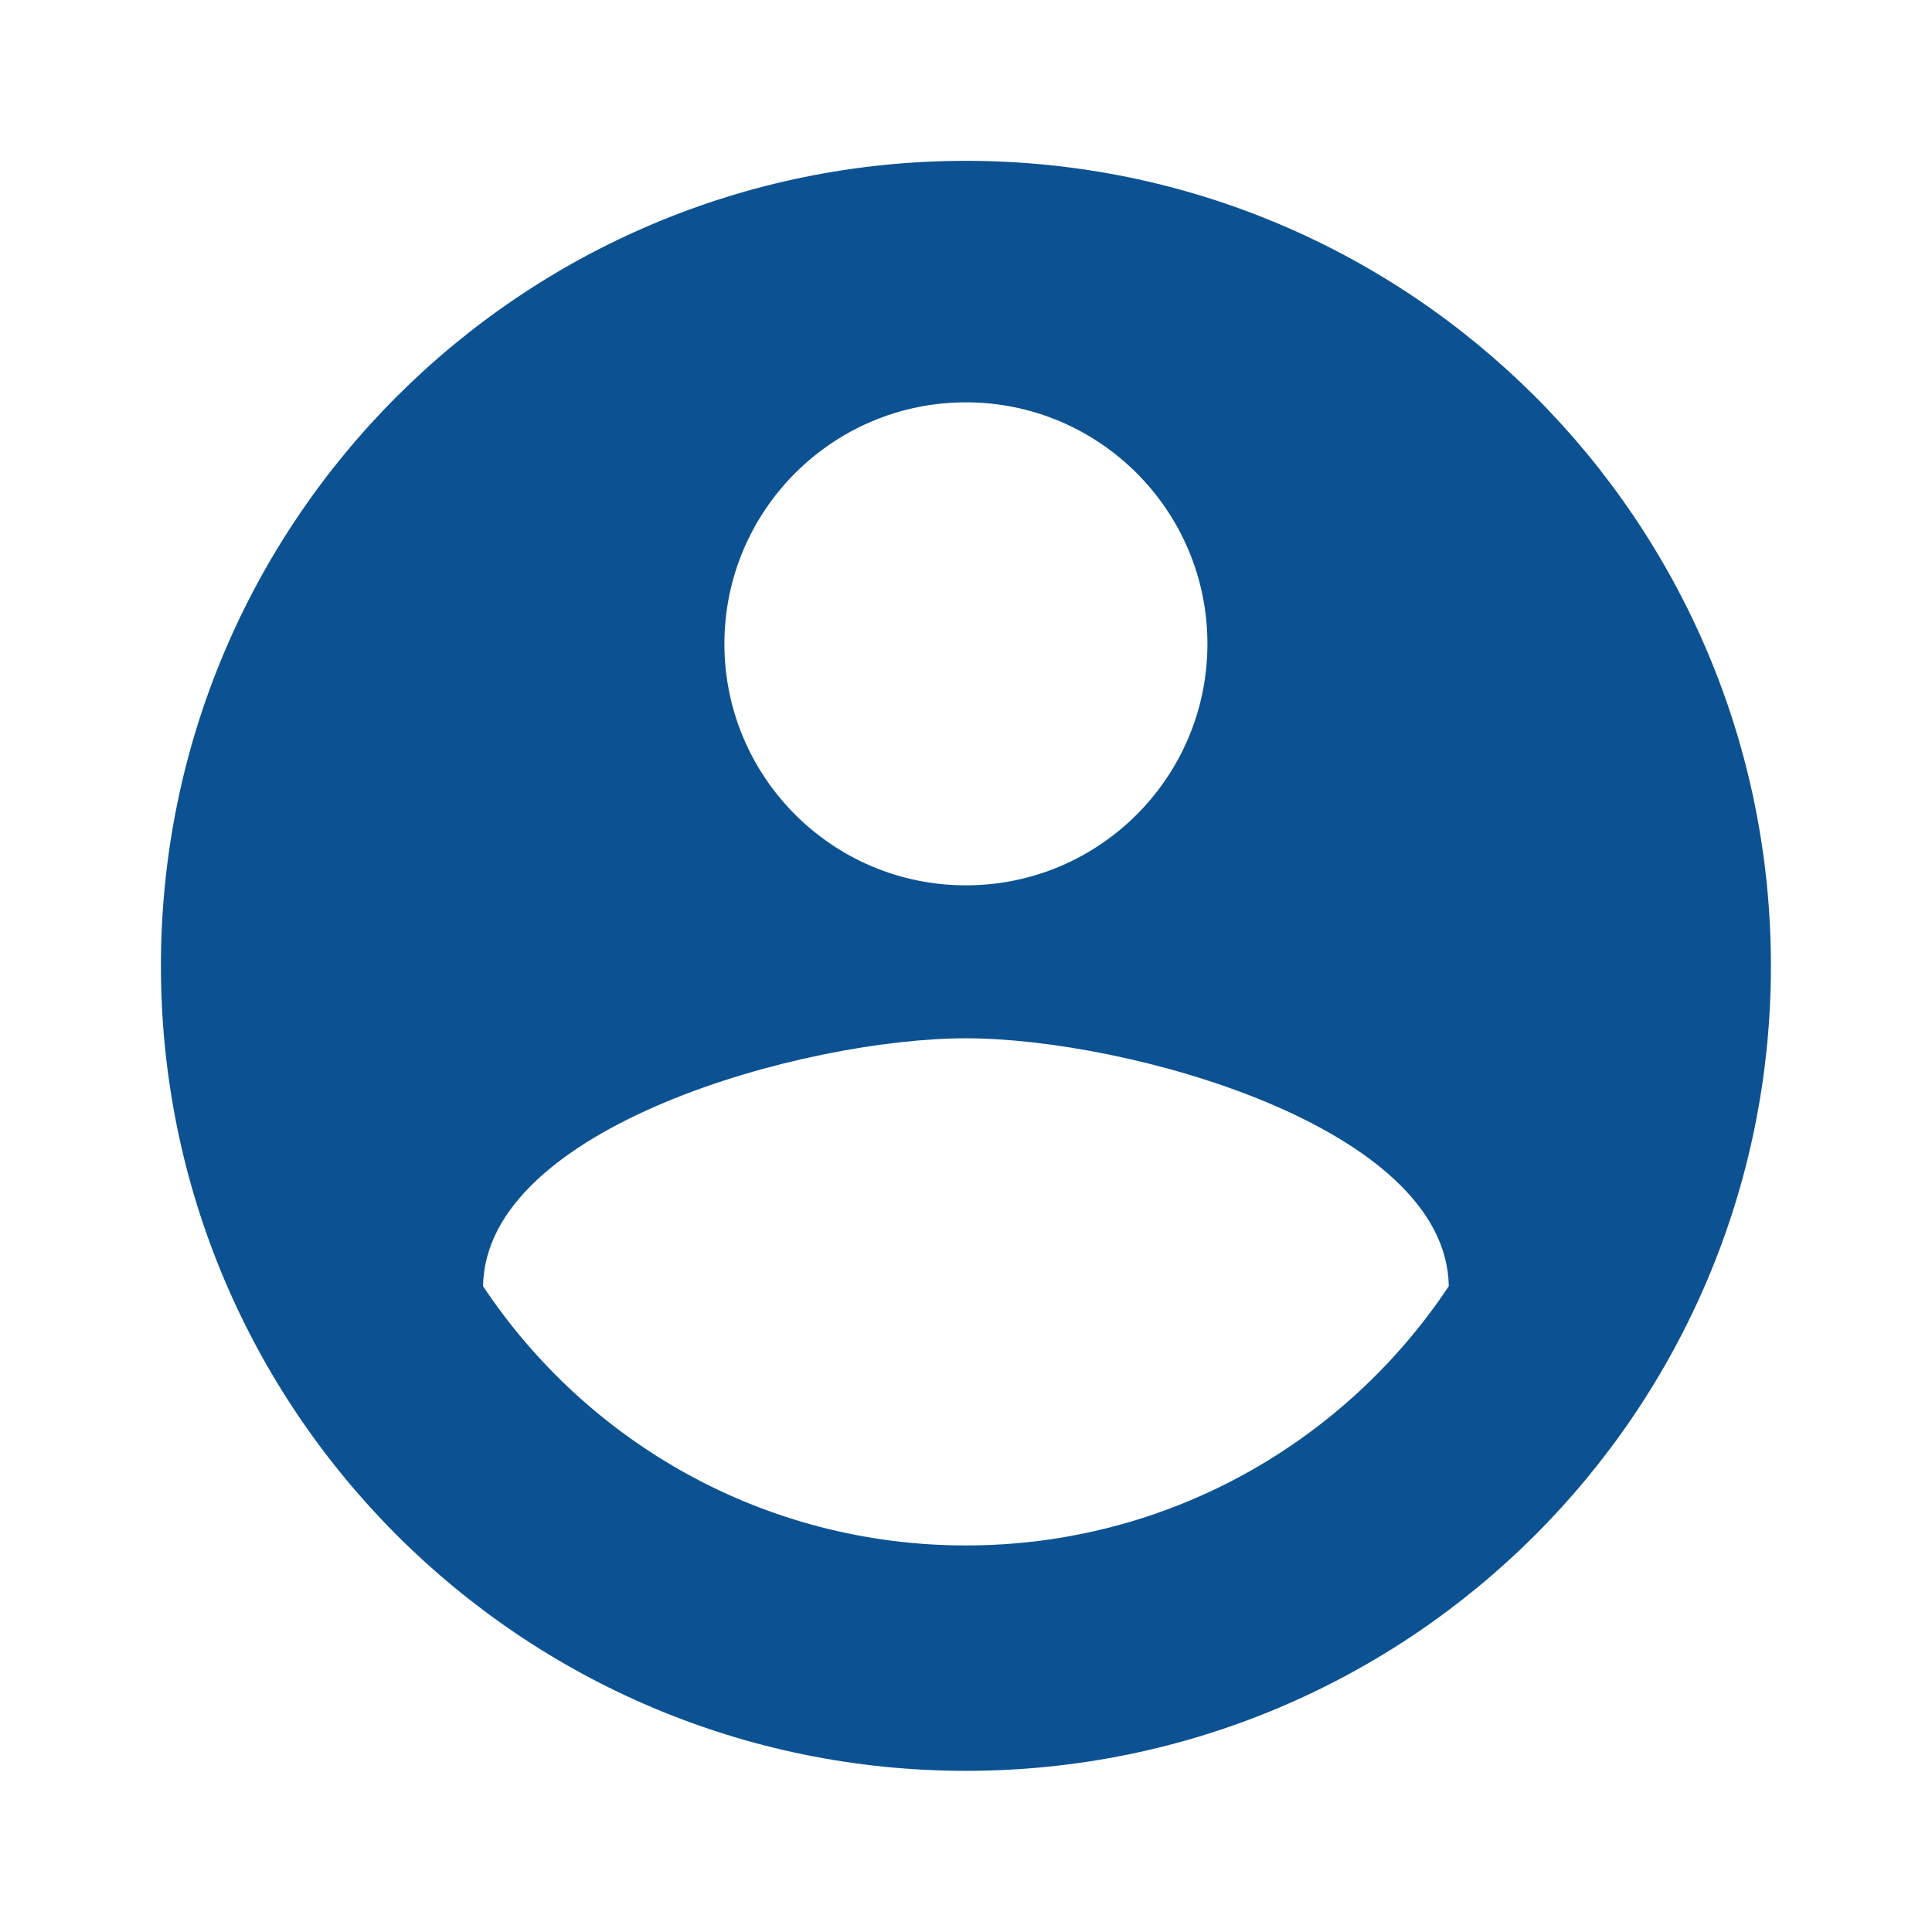 <?xml version="1.0" encoding="utf-8"?>
<!DOCTYPE svg PUBLIC "-//W3C//DTD SVG 1.1//EN" "http://www.w3.org/Graphics/SVG/1.1/DTD/svg11.dtd">
<svg xmlns="http://www.w3.org/2000/svg" xmlns:xlink="http://www.w3.org/1999/xlink" version="1.1" baseProfile="full" width="24" height="24" viewBox="0 0 24.00 24.00" enable-background="new 0 0 24.00 24.00" xml:space="preserve">
	<path fill="#0C5292" fill-opacity="1" stroke-width="0.2" stroke-linejoin="round" d="M 11.999,19.198C 9.495,19.198 7.292,17.919 6.001,15.978C 6.027,13.991 10.005,12.898 11.999,12.898C 13.993,12.898 17.971,13.991 17.997,15.978C 16.706,17.919 14.503,19.198 11.999,19.198 Z M 11.999,4.998C 13.655,4.998 14.999,6.342 14.999,7.998C 14.999,9.656 13.655,10.998 11.999,10.998C 10.343,10.998 8.999,9.656 8.999,7.998C 8.999,6.342 10.343,4.998 11.999,4.998 Z M 11.999,1.998C 6.476,1.998 1.999,6.474 1.999,11.998C 1.999,17.521 6.476,21.998 11.999,21.998C 17.522,21.998 21.999,17.521 21.999,11.998C 21.999,6.474 17.522,1.998 11.999,1.998 Z "/>
</svg>
